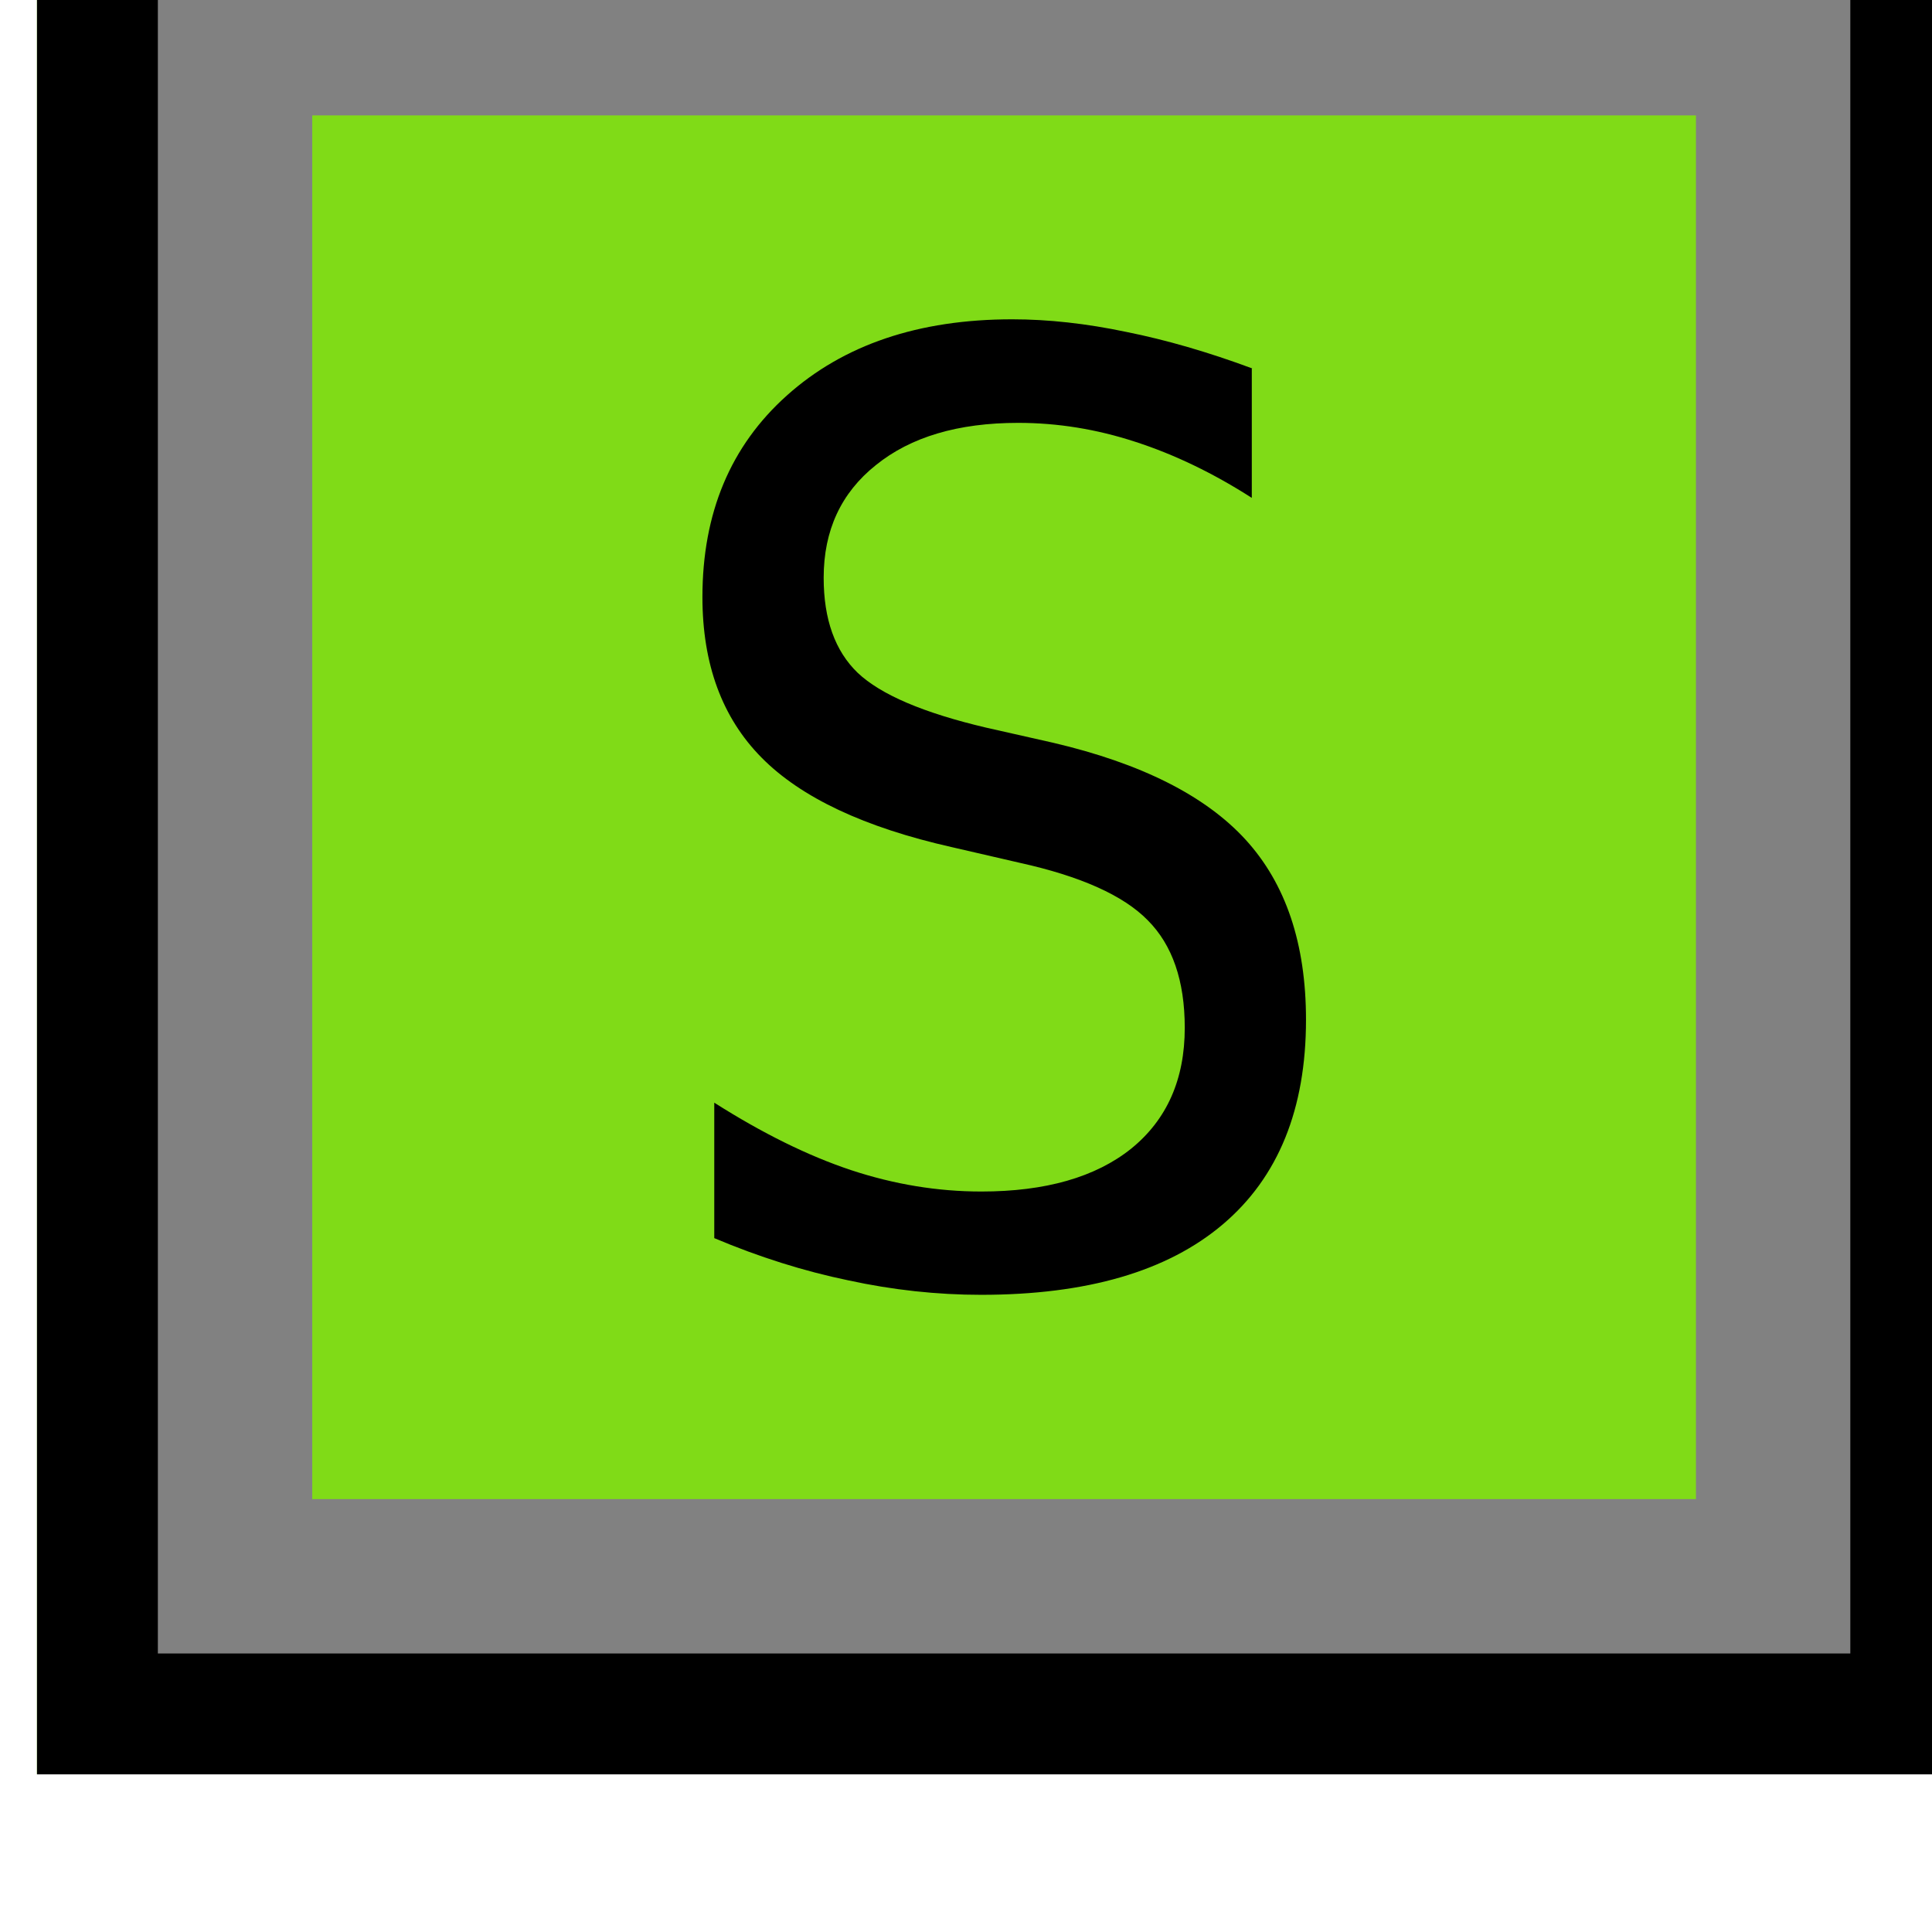 <svg xmlns="http://www.w3.org/2000/svg" xmlns:svg="http://www.w3.org/2000/svg" id="svg12484" width="16" height="16" version="1.1" viewBox="0 0 4.233 4.233"><g id="layer1" transform="translate(-87.434,-107.814)"><g id="g12430" transform="matrix(0.273,0,0,-0.273,12.503,432.851)" style="stroke-width:1.294"><path style="opacity:1;fill:#80db17;fill-opacity:1;fill-rule:nonzero;stroke:#ff0202;stroke-width:0;stroke-linecap:square;stroke-linejoin:round;stroke-miterlimit:0;stroke-dasharray:none;stroke-dashoffset:0;stroke-opacity:1" id="rect4528" d="m 274.769,-1191.895 h 15.523 v 15.523 h -15.523 z" transform="scale(1,-1)"/><path style="opacity:1;fill:none;fill-opacity:1;fill-rule:nonzero;stroke:#000;stroke-width:1.089;stroke-linecap:square;stroke-linejoin:miter;stroke-miterlimit:6.1;stroke-dasharray:none;stroke-dashoffset:0;stroke-opacity:1" id="rect819" d="m 275.314,-1191.35 h 14.434 v 14.434 h -14.434 z" transform="scale(1,-1)"/><rect style="opacity:1;fill:none;fill-opacity:1;fill-rule:nonzero;stroke:#818181;stroke-width:1.239;stroke-linecap:square;stroke-linejoin:miter;stroke-miterlimit:6.1;stroke-dasharray:none;stroke-dashoffset:0;stroke-opacity:1" id="rect858" width="12.344" height="12.344" x="276.359" y="-1190.305" transform="scale(1,-1)"/><g style="font-style:normal;font-variant:normal;font-weight:400;font-stretch:normal;font-size:10.349px;line-height:125%;font-family:'DejaVu Sans Mono';-inkscape-font-specification:'DejaVu Sans Mono, Normal';font-variant-ligatures:normal;font-variant-caps:normal;font-variant-numeric:normal;font-feature-settings:normal;text-align:start;letter-spacing:0;word-spacing:0;writing-mode:lr-tb;text-anchor:start;fill:#000;fill-opacity:1;stroke:none;stroke-width:.97px;stroke-linecap:butt;stroke-linejoin:miter;stroke-opacity:1" id="text853" aria-label="S" transform="scale(1,-1)"><path style="stroke-width:.97px" id="path855" d="m 284.519,-1187.652 v 1.036 q -0.465,-0.298 -0.935,-0.45 -0.465,-0.152 -0.94,-0.152 -0.723,0 -1.142,0.339 -0.419,0.334 -0.419,0.904 0,0.5 0.273,0.763 0.278,0.263 1.031,0.44 l 0.536,0.121 q 1.061,0.248 1.546,0.778 0.485,0.531 0.485,1.445 0,1.076 -0.667,1.642 -0.667,0.566 -1.94,0.566 -0.531,0 -1.066,-0.116 -0.536,-0.111 -1.076,-0.339 v -1.087 q 0.581,0.369 1.097,0.541 0.52,0.172 1.046,0.172 0.773,0 1.203,-0.344 0.43,-0.349 0.43,-0.97 0,-0.566 -0.298,-0.864 -0.293,-0.298 -1.026,-0.46 l -0.546,-0.126 q -1.051,-0.237 -1.526,-0.718 -0.475,-0.48 -0.475,-1.289 0,-1.011 0.677,-1.617 0.682,-0.612 1.809,-0.612 0.435,0 0.915,0.101 0.48,0.096 1.011,0.293 z"/></g></g></g></svg>